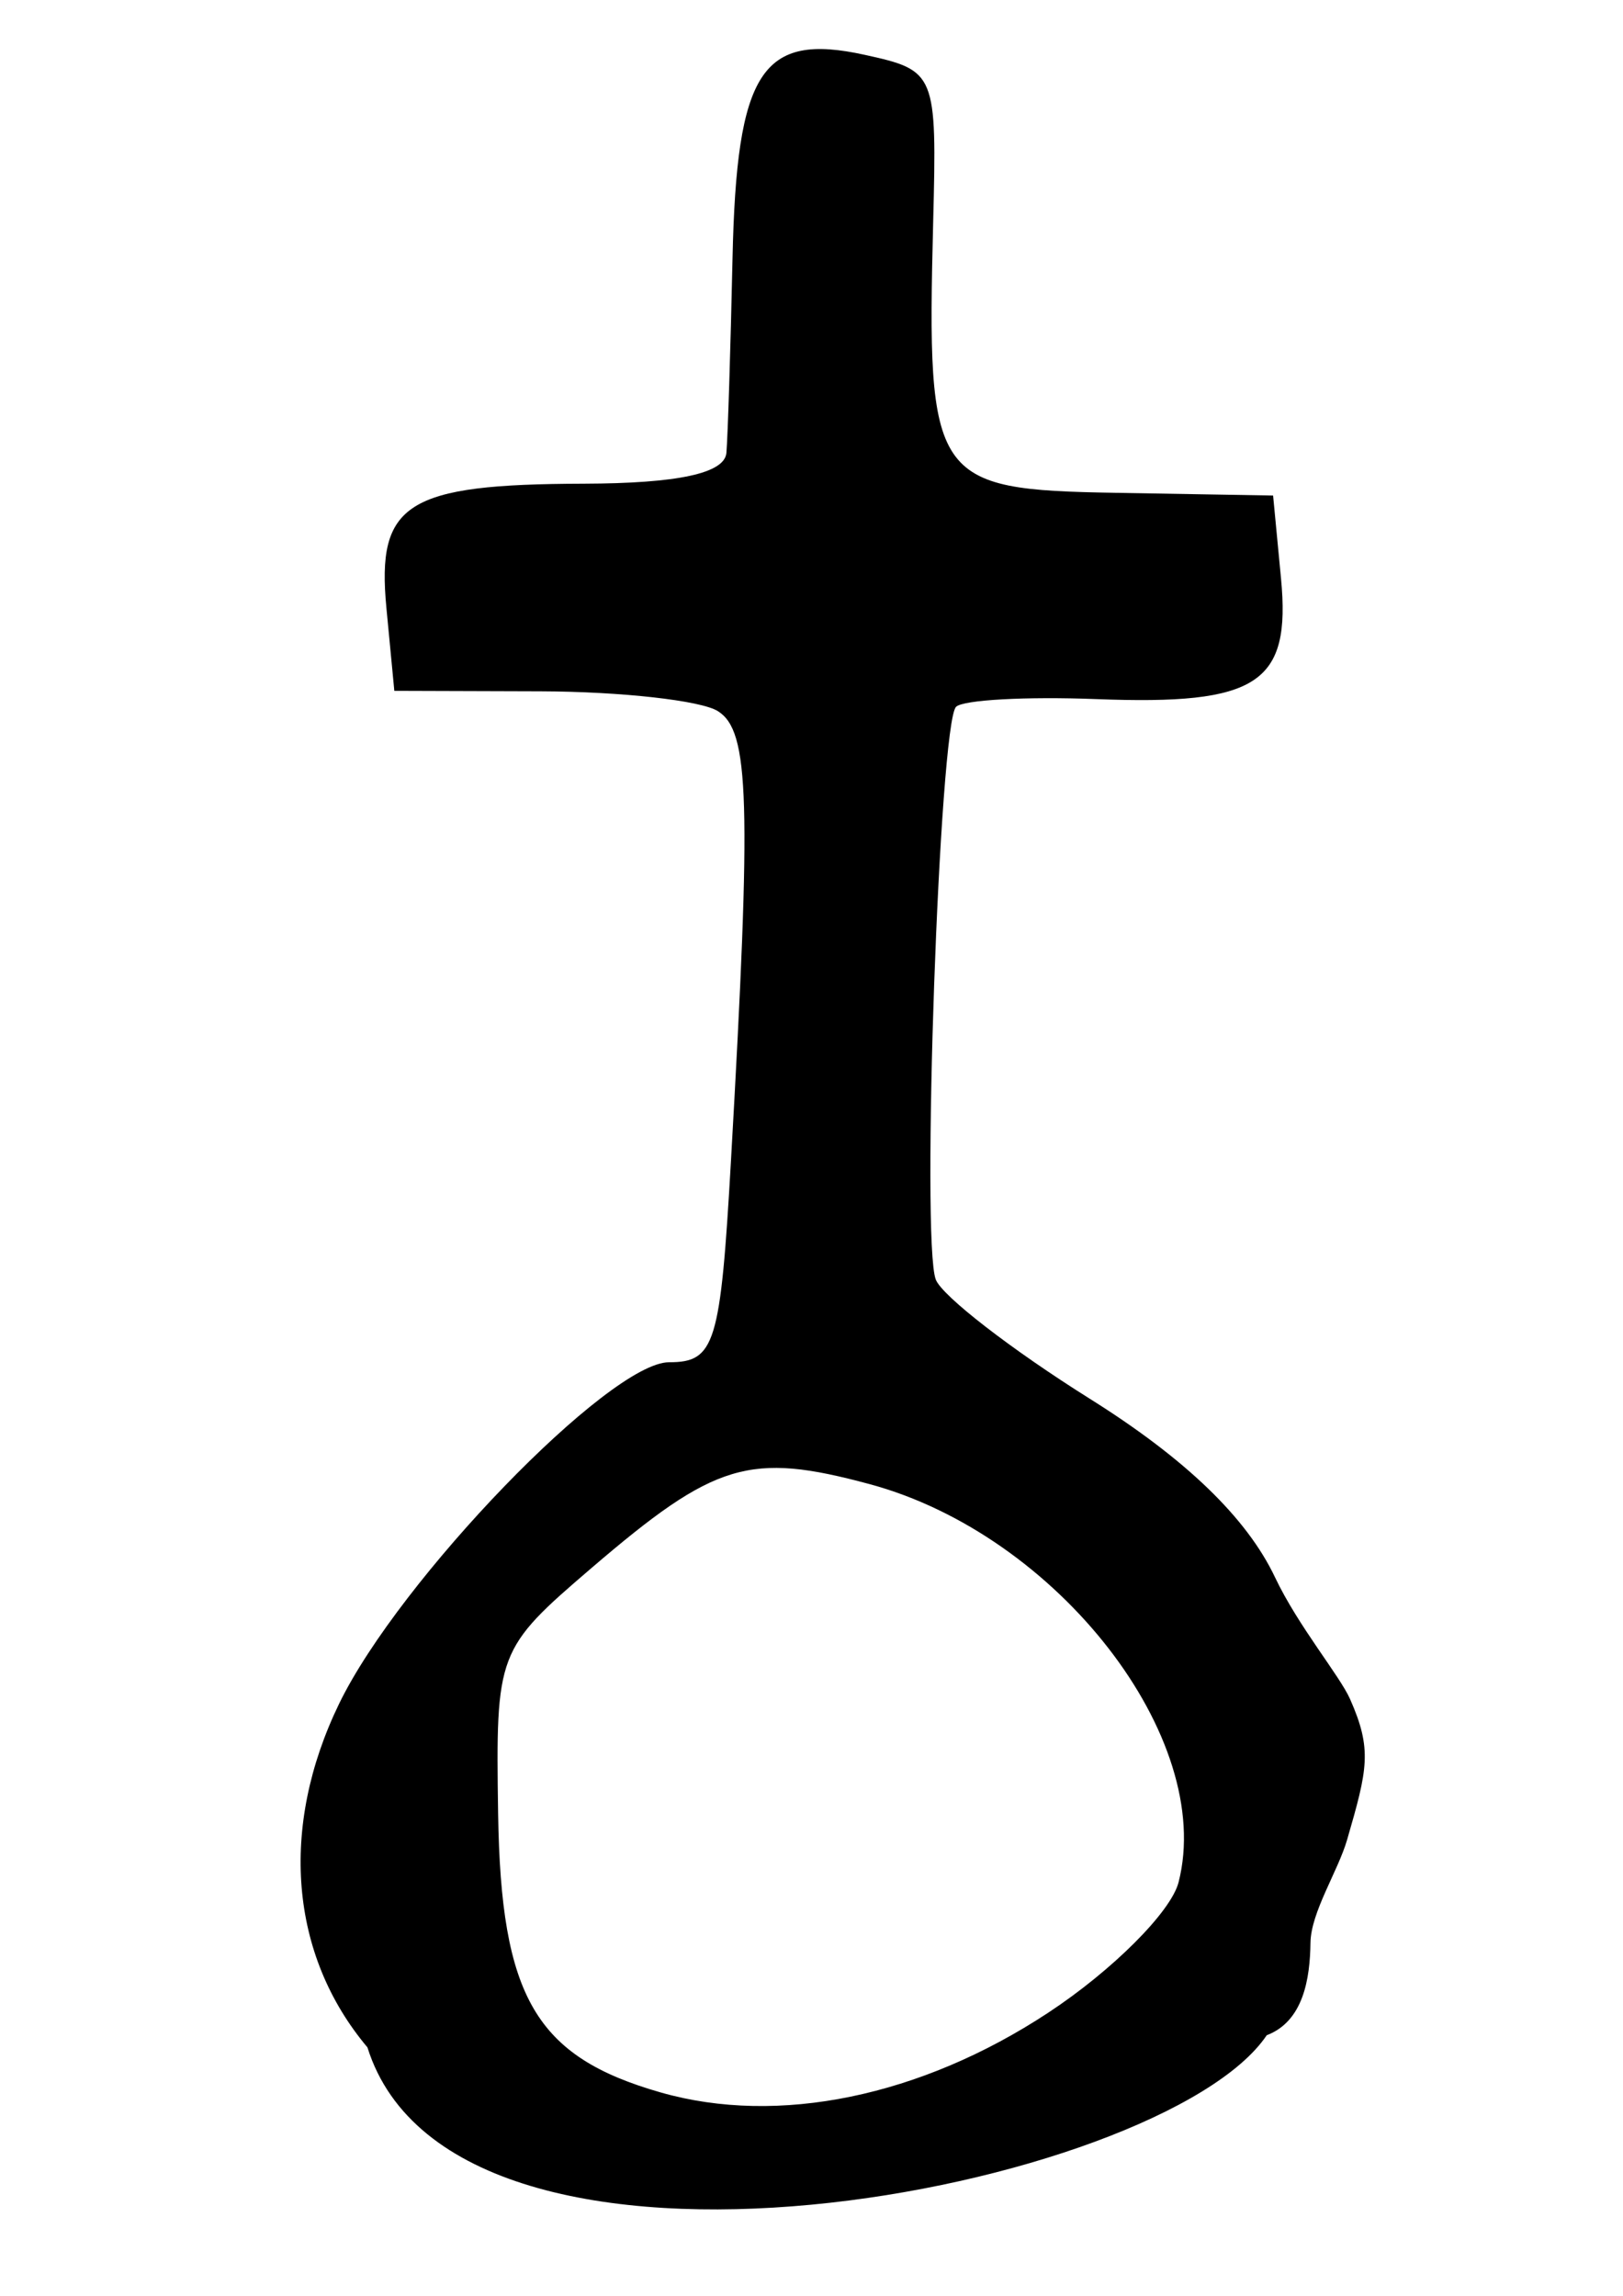 <?xml version="1.0" encoding="UTF-8" standalone="no"?>
<!-- Created with Inkscape (http://www.inkscape.org/) -->

<svg
   width="210mm"
   height="297mm"
   viewBox="0 0 210 297"
   version="1.1"
   id="svg173216"
   inkscape:version="1.1.2 (0a00cf5339, 2022-02-04)"
   sodipodi:docname="pfarrei.svg"
   xmlns:inkscape="http://www.inkscape.org/namespaces/inkscape"
   xmlns:sodipodi="http://sodipodi.sourceforge.net/DTD/sodipodi-0.dtd"
   xmlns="http://www.w3.org/2000/svg"
   xmlns:svg="http://www.w3.org/2000/svg">
  <sodipodi:namedview
     id="namedview173218"
     pagecolor="#ffffff"
     bordercolor="#666666"
     borderopacity="1.0"
     inkscape:pageshadow="2"
     inkscape:pageopacity="0.0"
     inkscape:pagecheckerboard="0"
     inkscape:document-units="mm"
     showgrid="false"
     inkscape:zoom="0.52787981"
     inkscape:cx="359.93041"
     inkscape:cy="539.89562"
     inkscape:window-width="1850"
     inkscape:window-height="1016"
     inkscape:window-x="70"
     inkscape:window-y="27"
     inkscape:window-maximized="1"
     inkscape:current-layer="layer1" />
  <defs
     id="defs173213" />
  <g
     inkscape:label="Calque 1"
     inkscape:groupmode="layer"
     id="layer1">
    <path
       style="fill:#000000;stroke-width:1"
       d="m 47.549,264.868 c -10.067,-11.964 -11.43,-28.457 -3.674,-44.458 7.775,-16.039 34.97,-44.181 42.694,-44.181 5.948,0 6.657,-2.306 8.01,-26.058 2.666,-46.792 2.41,-55.584 -1.691,-58.173 -2.18,-1.376 -12.492,-2.53 -22.915,-2.565 l -18.951,-0.06 -1.024,-10.724 c -1.295,-13.562 2.596,-16.014 25.502,-16.075 12.219,-0.036 18.269,-1.34 18.491,-3.996 0.181,-2.171 0.536,-13.47 0.789,-25.108 0.528,-24.28 3.784,-29.303 17.096,-26.379 9.224,2.026 9.357,2.351 8.867,21.639 -0.85,33.488 -0.084,34.616 23.586,35.024 l 20.397,0.351 1.024,10.723 c 1.299,13.609 -2.995,16.417 -23.876,15.613 -9.094,-0.35 -17.271,0.096 -18.171,0.999 -2.158,2.158 -4.529,69.125 -2.623,74.091 0.813,2.118 9.795,9.066 19.96,15.439 12.384,7.765 20.282,15.382 23.939,23.087 3.001,6.324 8.37,12.726 9.708,15.751 2.886,6.519 2.27,9.046 -0.386,18.2 -1.178,4.061 -4.683,9.364 -4.738,13.316 -0.06,4.592 -0.889,10.154 -5.661,11.968 -13.433,19.936 -104.939,37.996 -116.357,1.575 z m 88.061,-4.479 c 8.305,-5.464 15.902,-13.058 16.882,-16.874 4.787,-18.633 -15.655,-44.971 -39.992,-51.524 -15.533,-4.183 -19.989,-2.837 -35.972,10.862 -12.218,10.473 -12.392,10.93 -12.076,31.767 0.361,23.748 4.859,31.456 21.058,36.078 15.181,4.331 33.614,0.538 50.1,-10.309 z"
       id="path172540"
       sodipodi:nodetypes="cssssccscssssscsscssssscccsssssss" />
  </g>
</svg>
